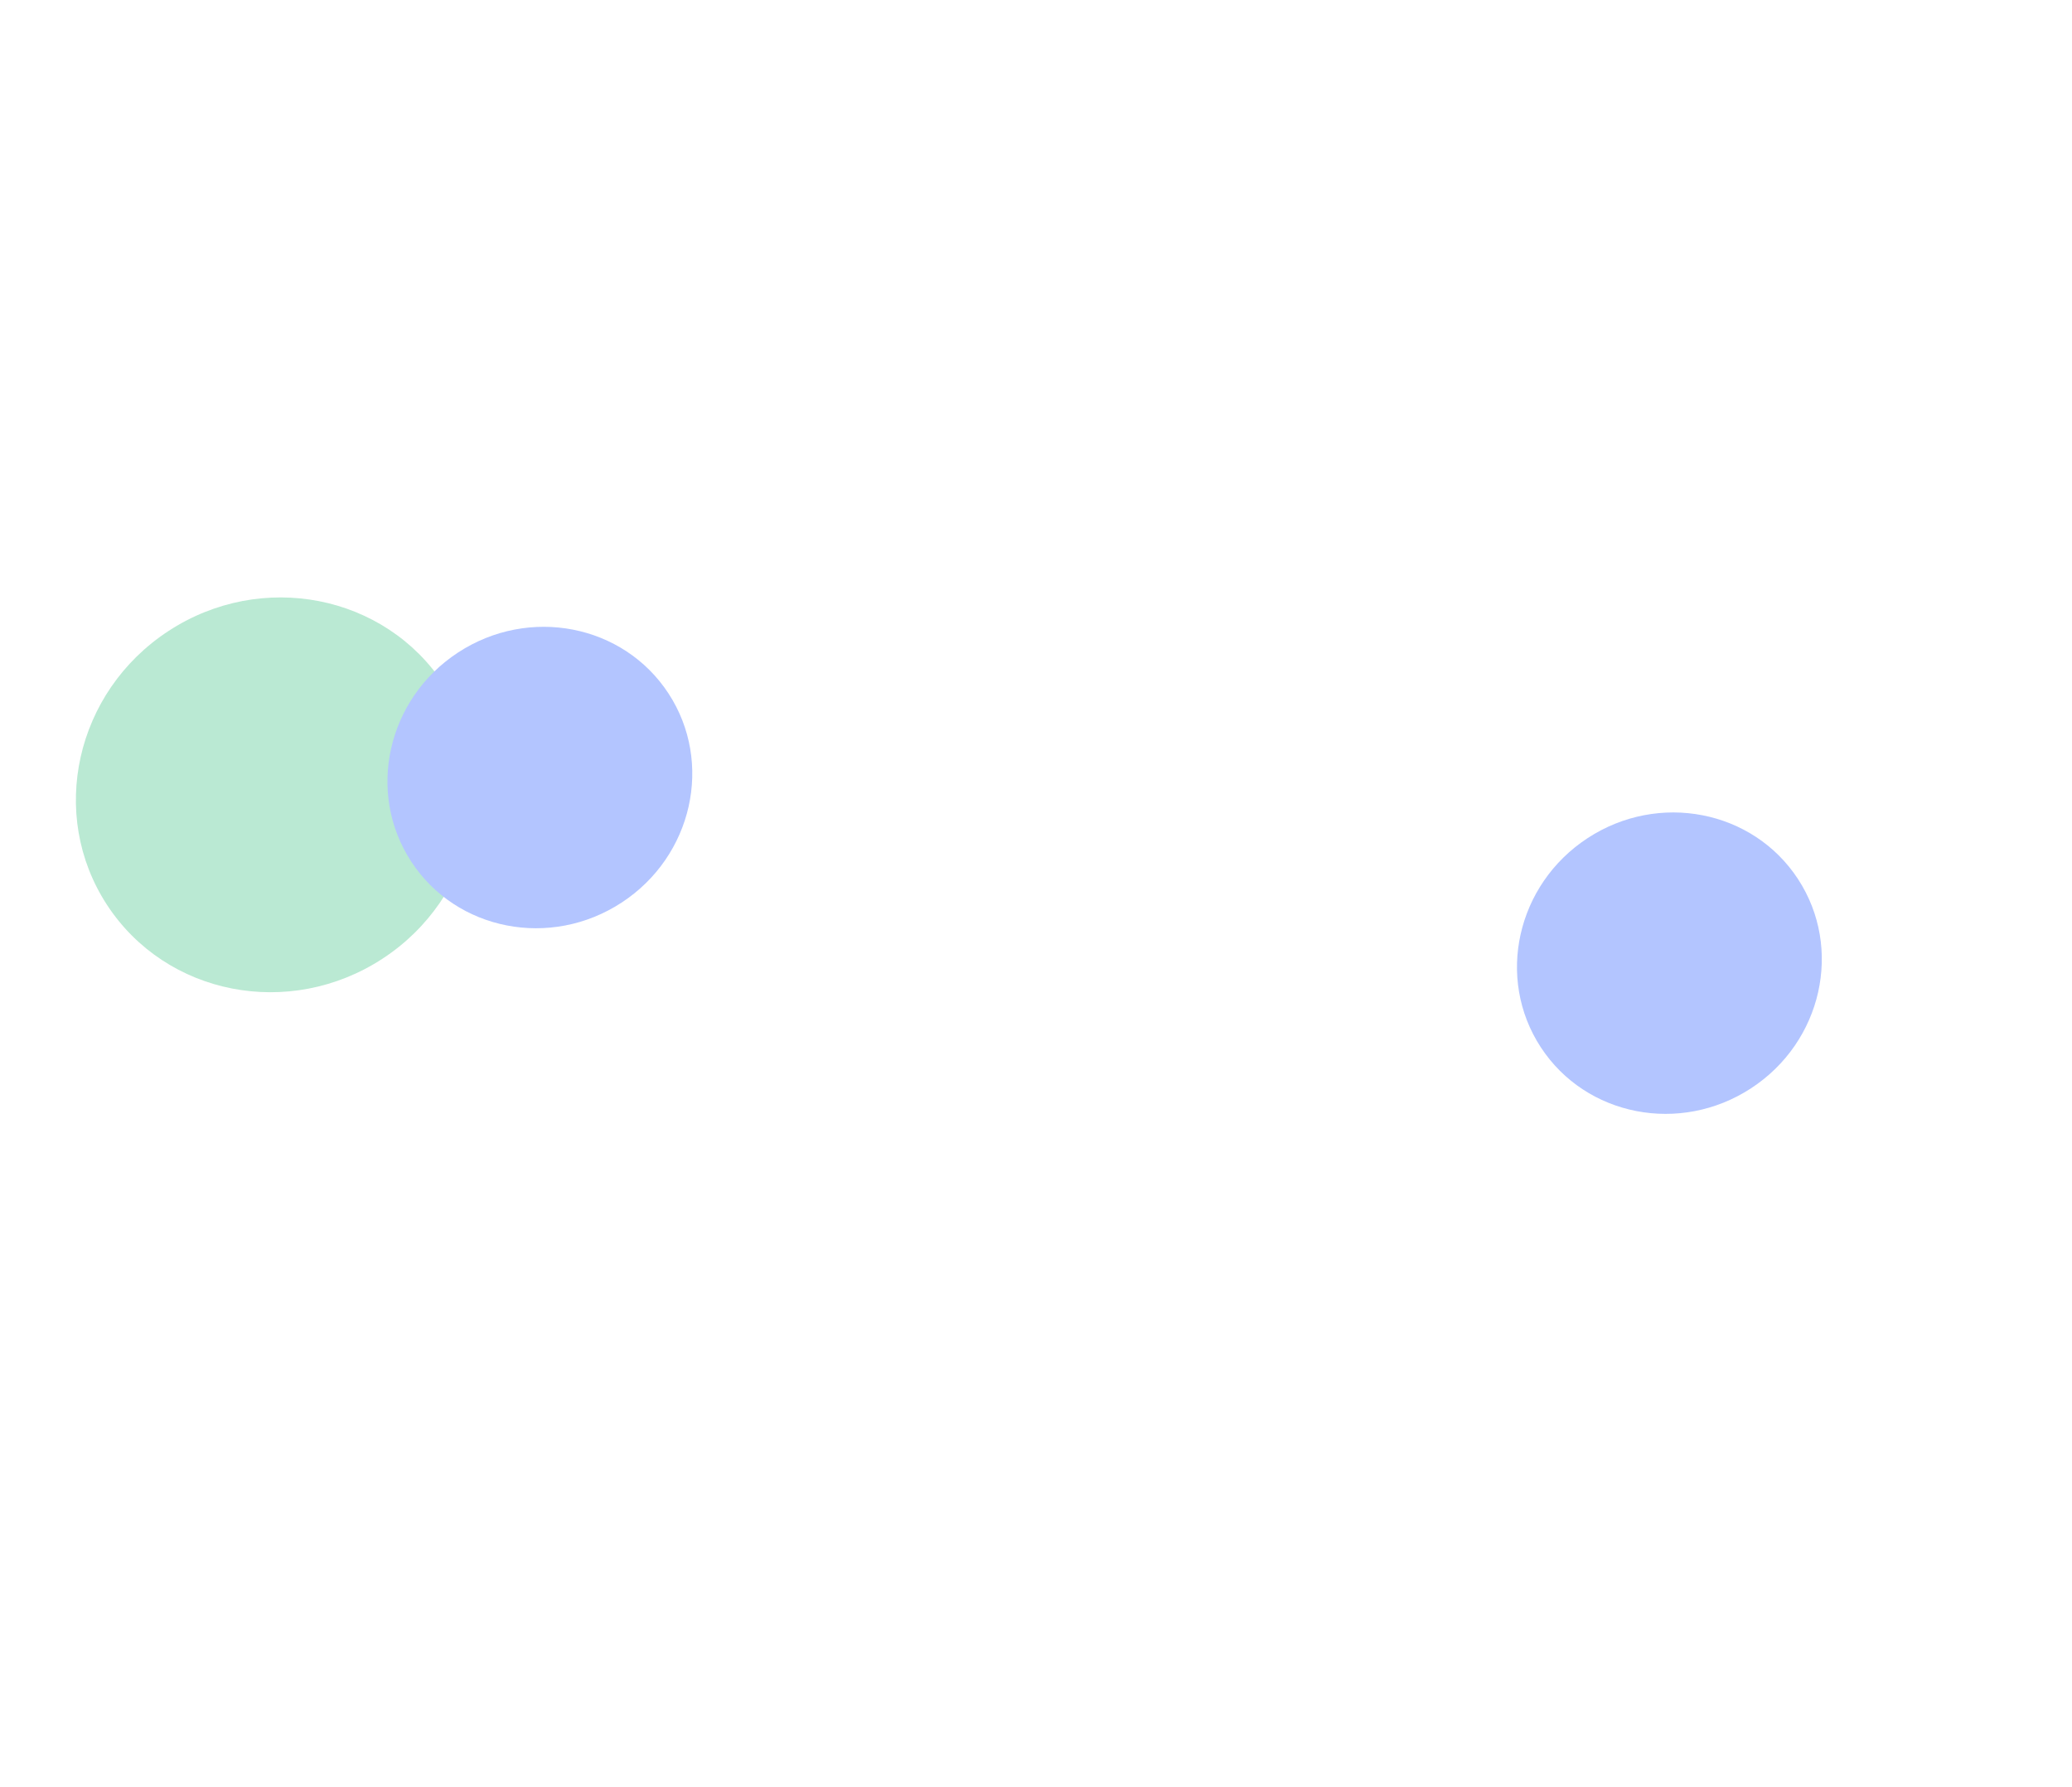 <svg width="1440" height="1242" viewBox="0 0 1440 1242" fill="none" xmlns="http://www.w3.org/2000/svg">
<g opacity="0.3">
<g filter="url(#filter0_f_782_2798)">
<ellipse cx="191.482" cy="552.358" rx="139.873" ry="136" transform="rotate(-33.159 191.482 552.358)" fill="#18B56B"/>
</g>
<g filter="url(#filter1_f_782_2798)">
<ellipse cx="375.196" cy="540.338" rx="106.792" ry="103.835" transform="rotate(-33.159 375.196 540.338)" fill="#003CFF"/>
</g>
<g filter="url(#filter2_f_782_2798)">
<ellipse cx="1160.2" cy="669.338" rx="106.792" ry="103.835" transform="rotate(-33.159 1160.2 669.338)" fill="#003CFF"/>
</g>
</g>
<defs>
<filter id="filter0_f_782_2798" x="-147.262" y="215.174" width="677.486" height="674.369" filterUnits="userSpaceOnUse" color-interpolation-filters="sRGB">
<feFlood flood-opacity="0" result="BackgroundImageFix"/>
<feBlend mode="normal" in="SourceGraphic" in2="BackgroundImageFix" result="shape"/>
<feGaussianBlur stdDeviation="100" result="effect1_foregroundBlur_782_2798"/>
</filter>
<filter id="filter1_f_782_2798" x="69.266" y="235.598" width="611.859" height="609.48" filterUnits="userSpaceOnUse" color-interpolation-filters="sRGB">
<feFlood flood-opacity="0" result="BackgroundImageFix"/>
<feBlend mode="normal" in="SourceGraphic" in2="BackgroundImageFix" result="shape"/>
<feGaussianBlur stdDeviation="100" result="effect1_foregroundBlur_782_2798"/>
</filter>
<filter id="filter2_f_782_2798" x="854.266" y="364.598" width="611.859" height="609.48" filterUnits="userSpaceOnUse" color-interpolation-filters="sRGB">
<feFlood flood-opacity="0" result="BackgroundImageFix"/>
<feBlend mode="normal" in="SourceGraphic" in2="BackgroundImageFix" result="shape"/>
<feGaussianBlur stdDeviation="100" result="effect1_foregroundBlur_782_2798"/>
</filter>
</defs>
</svg>
